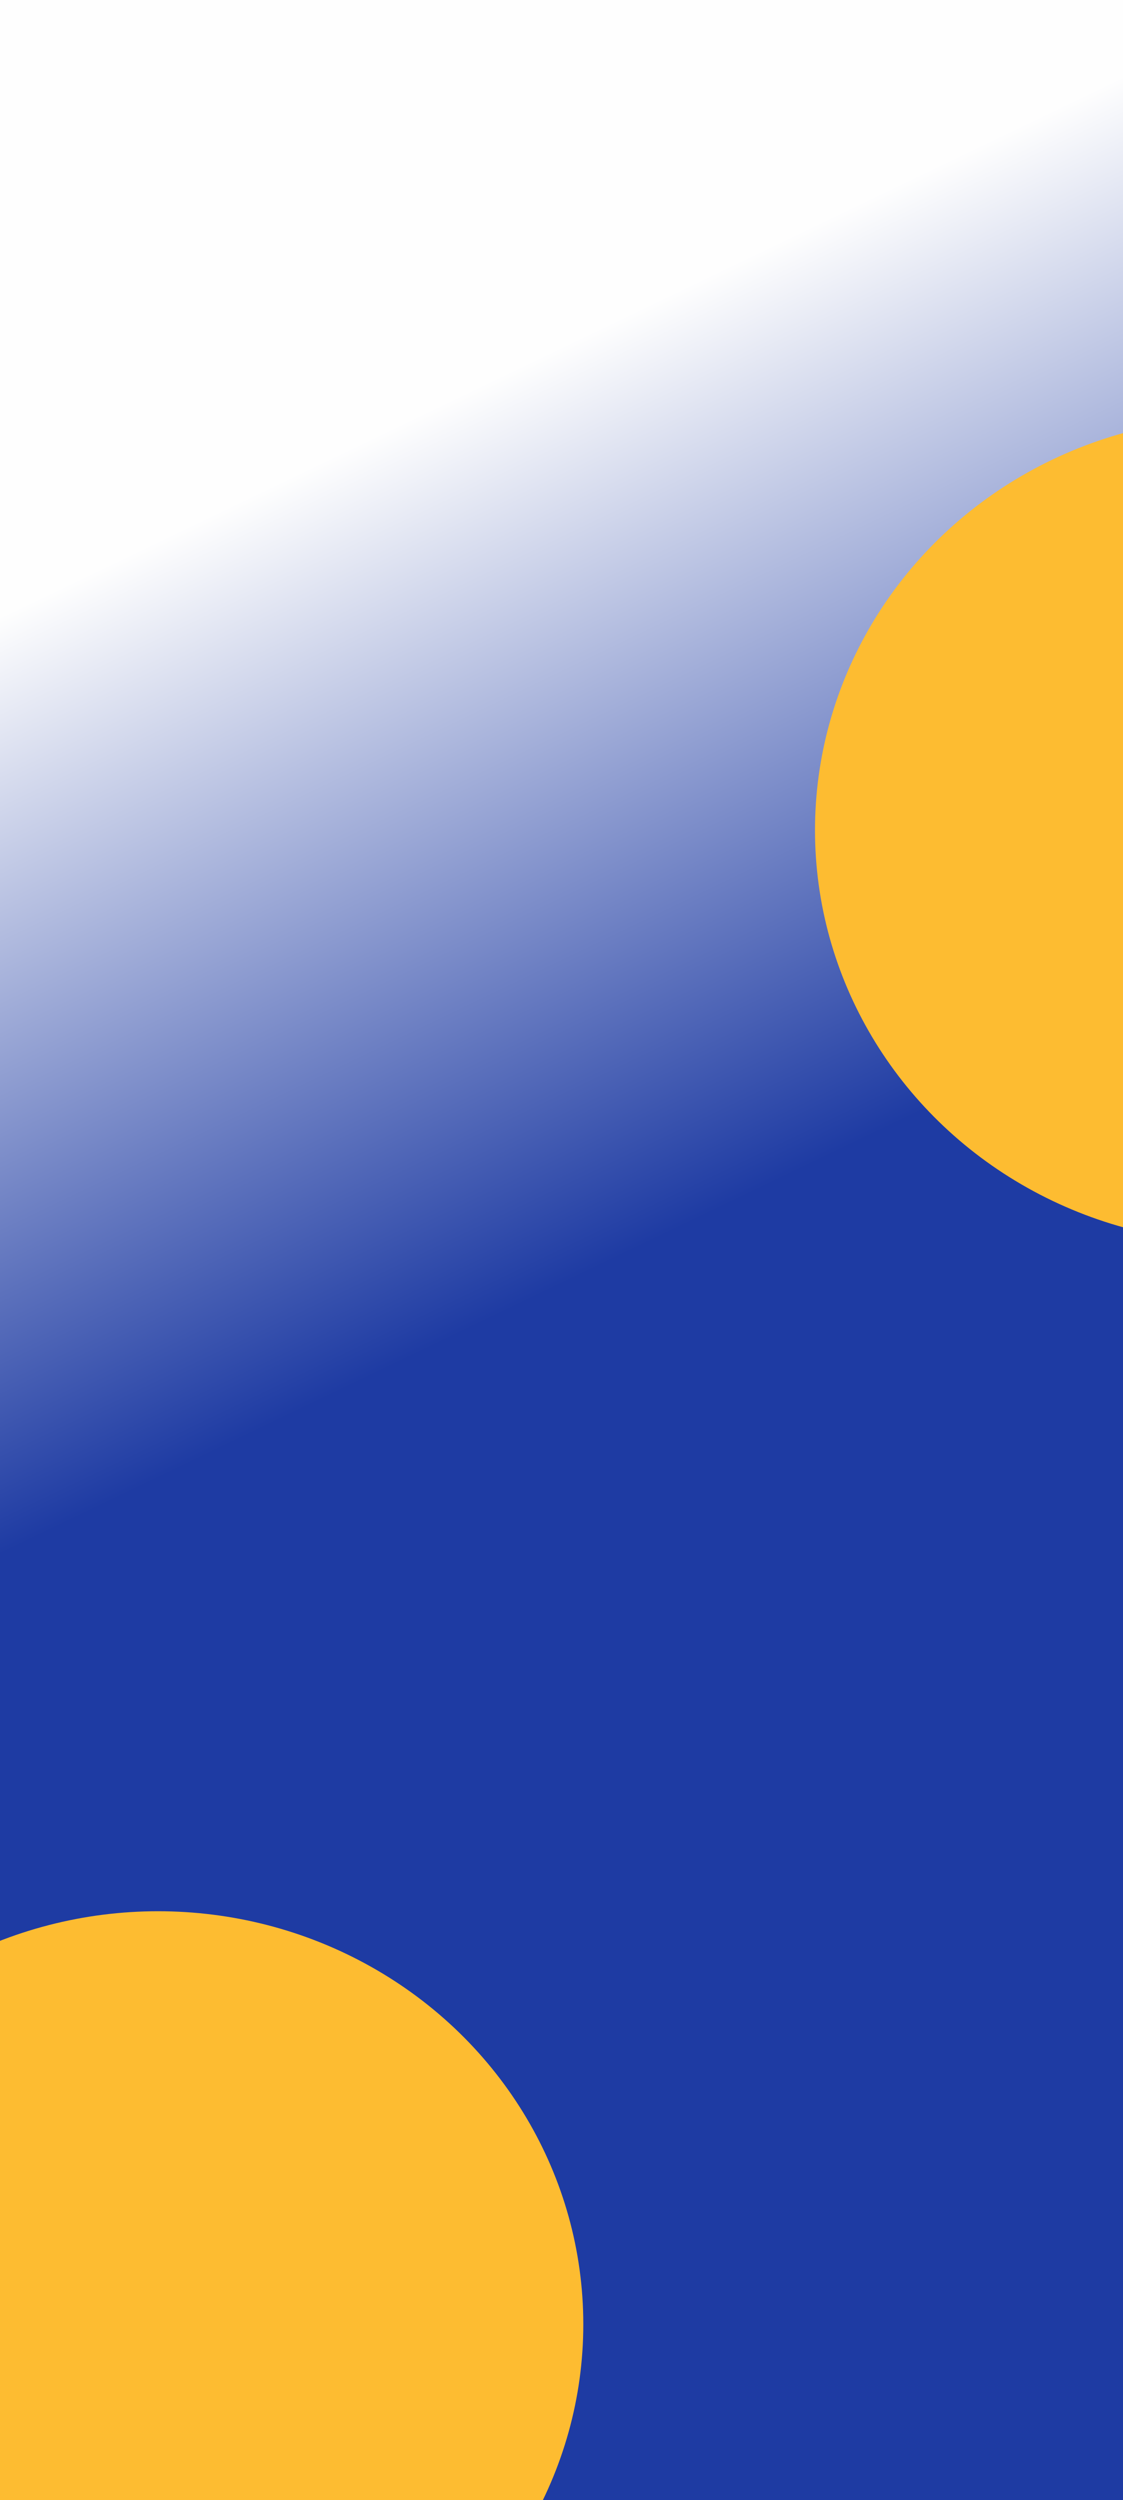 <svg width="412" height="917" viewBox="0 0 412 917" fill="none" xmlns="http://www.w3.org/2000/svg">
<rect x="0" y="0" width="412" height="917" fill="#808080" stroke="none"/>
<g clip-path="url(#clip0_1_70)">
<rect width="412" height="917" fill="url(#paint0_linear_1_70)"/>
<ellipse cx="58" cy="852.5" rx="156" ry="151.5" fill="#FDBC31" style="mix-blend-mode:soft-light"/>
<ellipse cx="455" cy="304.5" rx="156" ry="151.5" fill="#FDBC31" style="mix-blend-mode:soft-light"/>
</g>
<defs>
<linearGradient id="paint0_linear_1_70" x1="233" y1="114" x2="367.5" y2="393.5" gradientUnits="userSpaceOnUse">
<stop stop-color="#FEFEFE"/>
<stop offset="1" stop-color="#1E3BA3"/>
</linearGradient>
<clipPath id="clip0_1_70">
<rect width="412" height="917" fill="white"/>
</clipPath>
</defs>
</svg>
